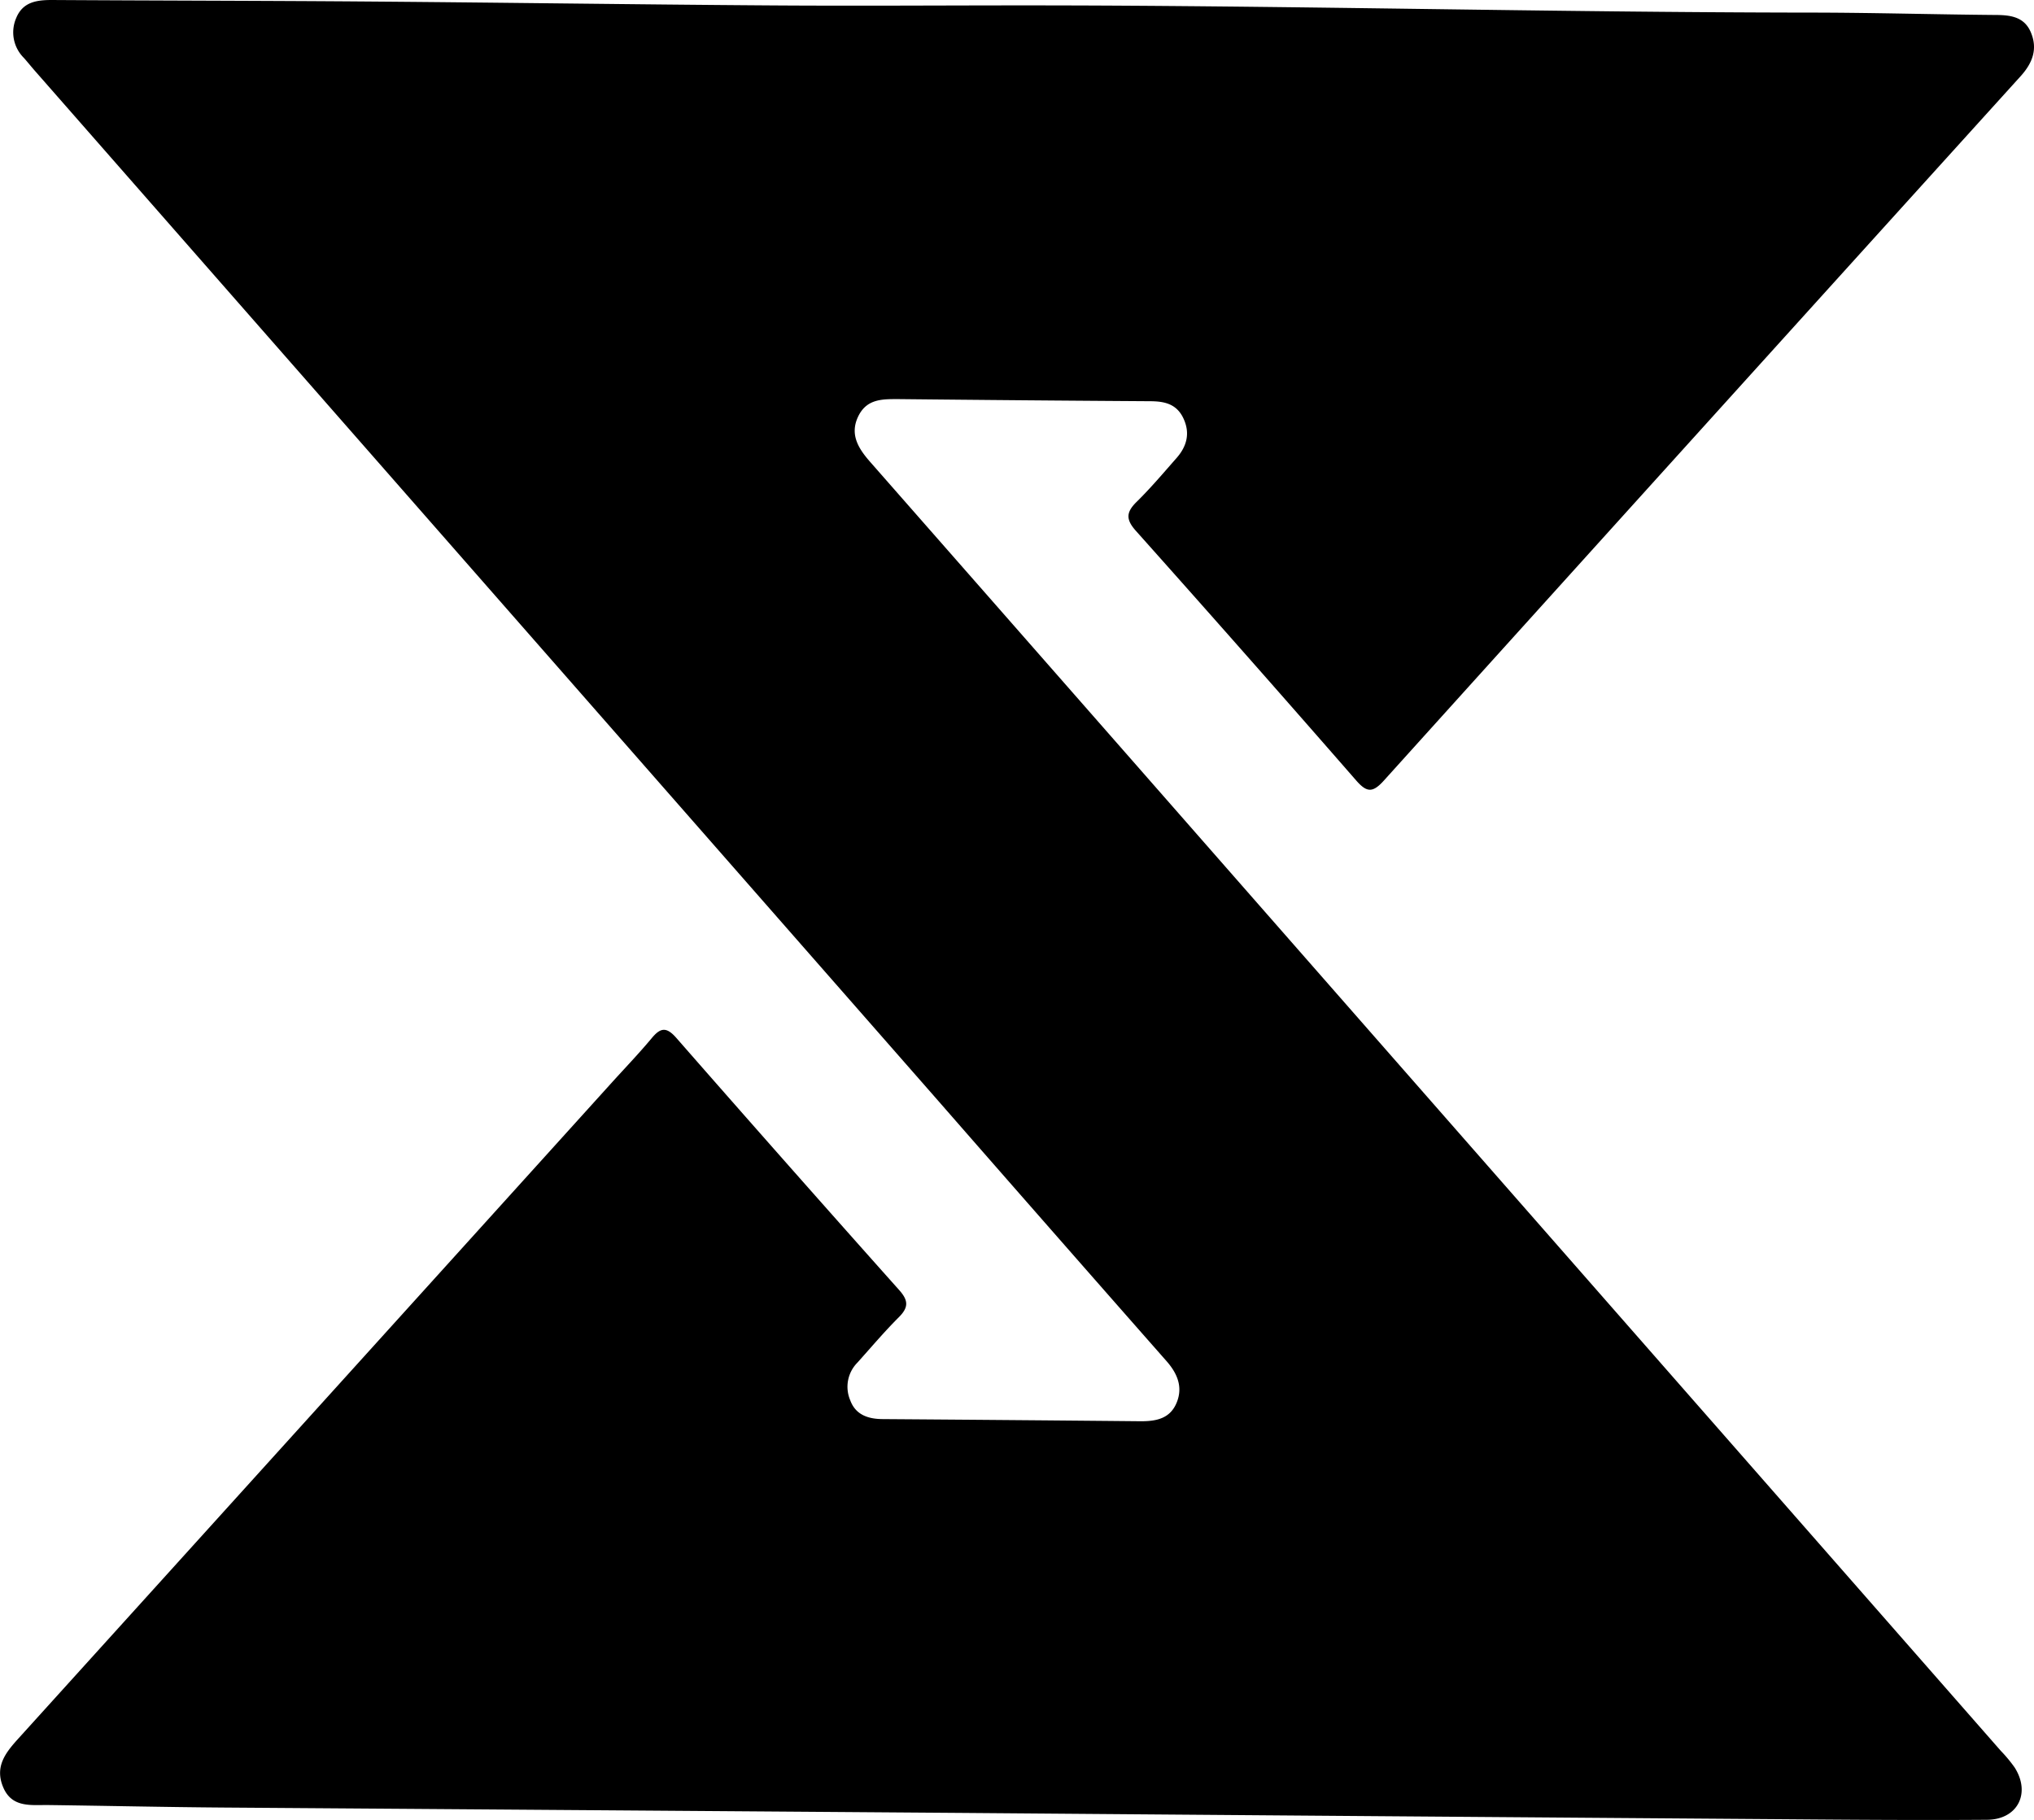 <svg xmlns="http://www.w3.org/2000/svg" viewBox="0 0 377.83 338.07"><g id="Calque_2" data-name="Calque 2"><g id="Calque_1-2" data-name="Calque 1"><path d="M190.54,1C239,1,287.52,2.29,336,2.34c11.5,0,23,.34,34.48.44,2.81,0,5.48.25,6.74,3.17,1.34,3.1.37,5.72-1.87,8.2Q316.13,79.55,257,145.07c-2,2.18-3.08,2.16-5,0Q231.63,121.72,211,98.61c-1.88-2.11-1.83-3.44.11-5.36,2.61-2.56,5-5.39,7.4-8.12,1.94-2.18,2.61-4.62,1.34-7.37s-3.55-3.22-6.22-3.23q-23.25-.15-46.48-.39c-3.06,0-6.1-.17-7.73,3.21s.06,6,2.26,8.5q31,35.3,62,70.65l148,168.75a26.44,26.44,0,0,1,2.55,3.07c3.05,4.79.56,9.68-5.12,9.72-12.5.09-25,0-37.49-.1q-76.23-.56-152.46-1.17-68.73-.51-137.46-1c-11-.08-22-.33-33-.47-3.17,0-6.55.44-8.12-3.33s.39-6.32,2.74-8.92q55-60.76,110-121.59c2.57-2.85,5.23-5.61,7.69-8.55,1.64-2,2.75-2.25,4.63-.1q20.58,23.51,41.38,46.82c1.68,1.88,1.82,3.16,0,5-2.71,2.7-5.19,5.64-7.75,8.49a6.38,6.38,0,0,0-1.33,7c1,2.72,3.35,3.47,6,3.49q24,.17,48,.4c2.87,0,5.39-.5,6.61-3.4s.19-5.44-1.85-7.76q-21.3-24.19-42.52-48.48L6.39,13.05c-.65-.75-1.28-1.53-1.94-2.28A6.68,6.68,0,0,1,3,3.37C4.21.39,6.75,0,9.6,0c19.49.12,39,.13,58.49.28,24.82.19,49.64.55,74.46.72,16,.12,32,0,48,0Z"/></g></g></svg>